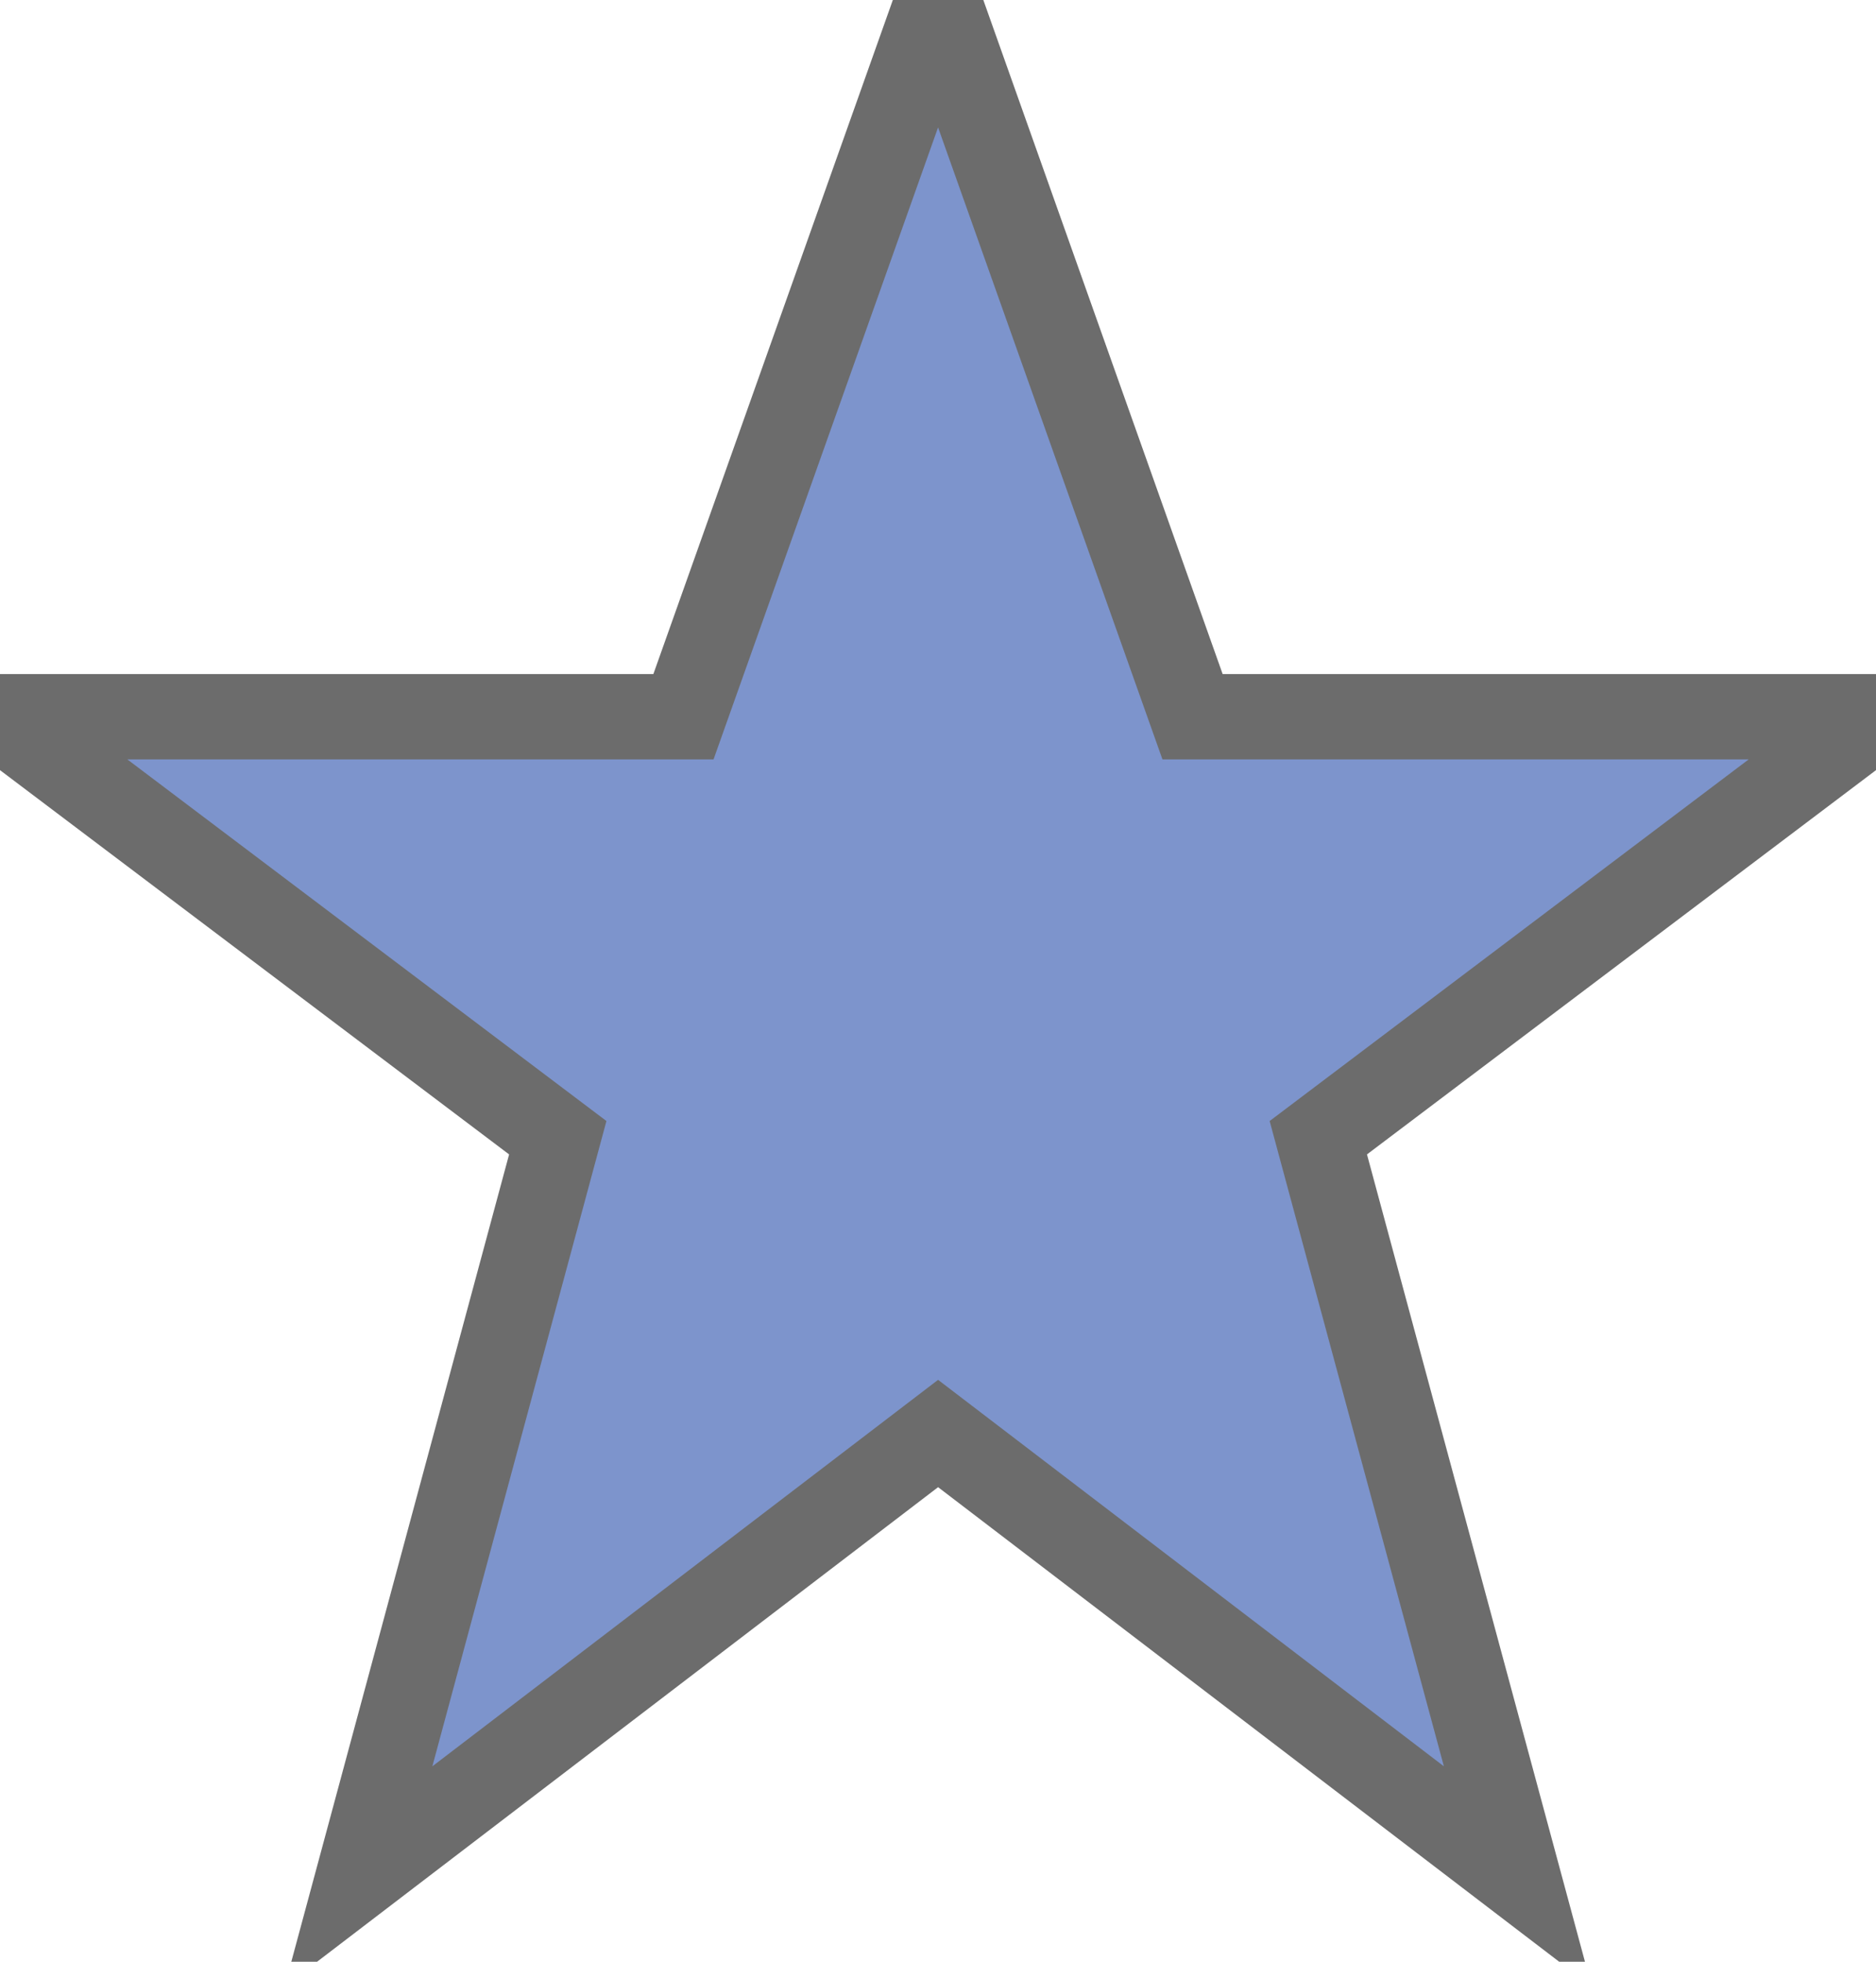 <?xml version="1.0" encoding="UTF-8" standalone="no"?>
<svg width="22px" height="23px" viewBox="0 0 22 23" version="1.1" xmlns="http://www.w3.org/2000/svg" xmlns:xlink="http://www.w3.org/1999/xlink">
    <!-- Generator: Sketch 39.1 (31720) - http://www.bohemiancoding.com/sketch -->
    <title>Shape</title>
    <desc>Created with Sketch.</desc>
    <defs></defs>
    <g id="Page-1" stroke="none" stroke-width="1" fill="none" fill-rule="evenodd">
        <g id="Guideline" transform="translate(-273, -729)" stroke="#6C6C6C" fill="#7D94CC">
            <g id="zemelnyi-yurist-copy-+-Group-+-Алексеев-Алексей" transform="translate(130, 693)">
                <g id="Group-+-Алексеев-Алексей" transform="translate(89, 12)">
                    <g id="Group" transform="translate(0, 24)">
                        <g id="star-copy-2" transform="translate(54, 0)">
                            <polygon id="Shape" points="11.001 -3.55271368e-15 13.985 8.403 22 8.403 15.46 13.339 17.799 22 11.001 16.807 4.204 22 6.541 13.339 8.70414851e-14 8.403 8.015 8.403"></polygon>
                        </g>
                    </g>
                </g>
            </g>
        </g>
    </g>
</svg>